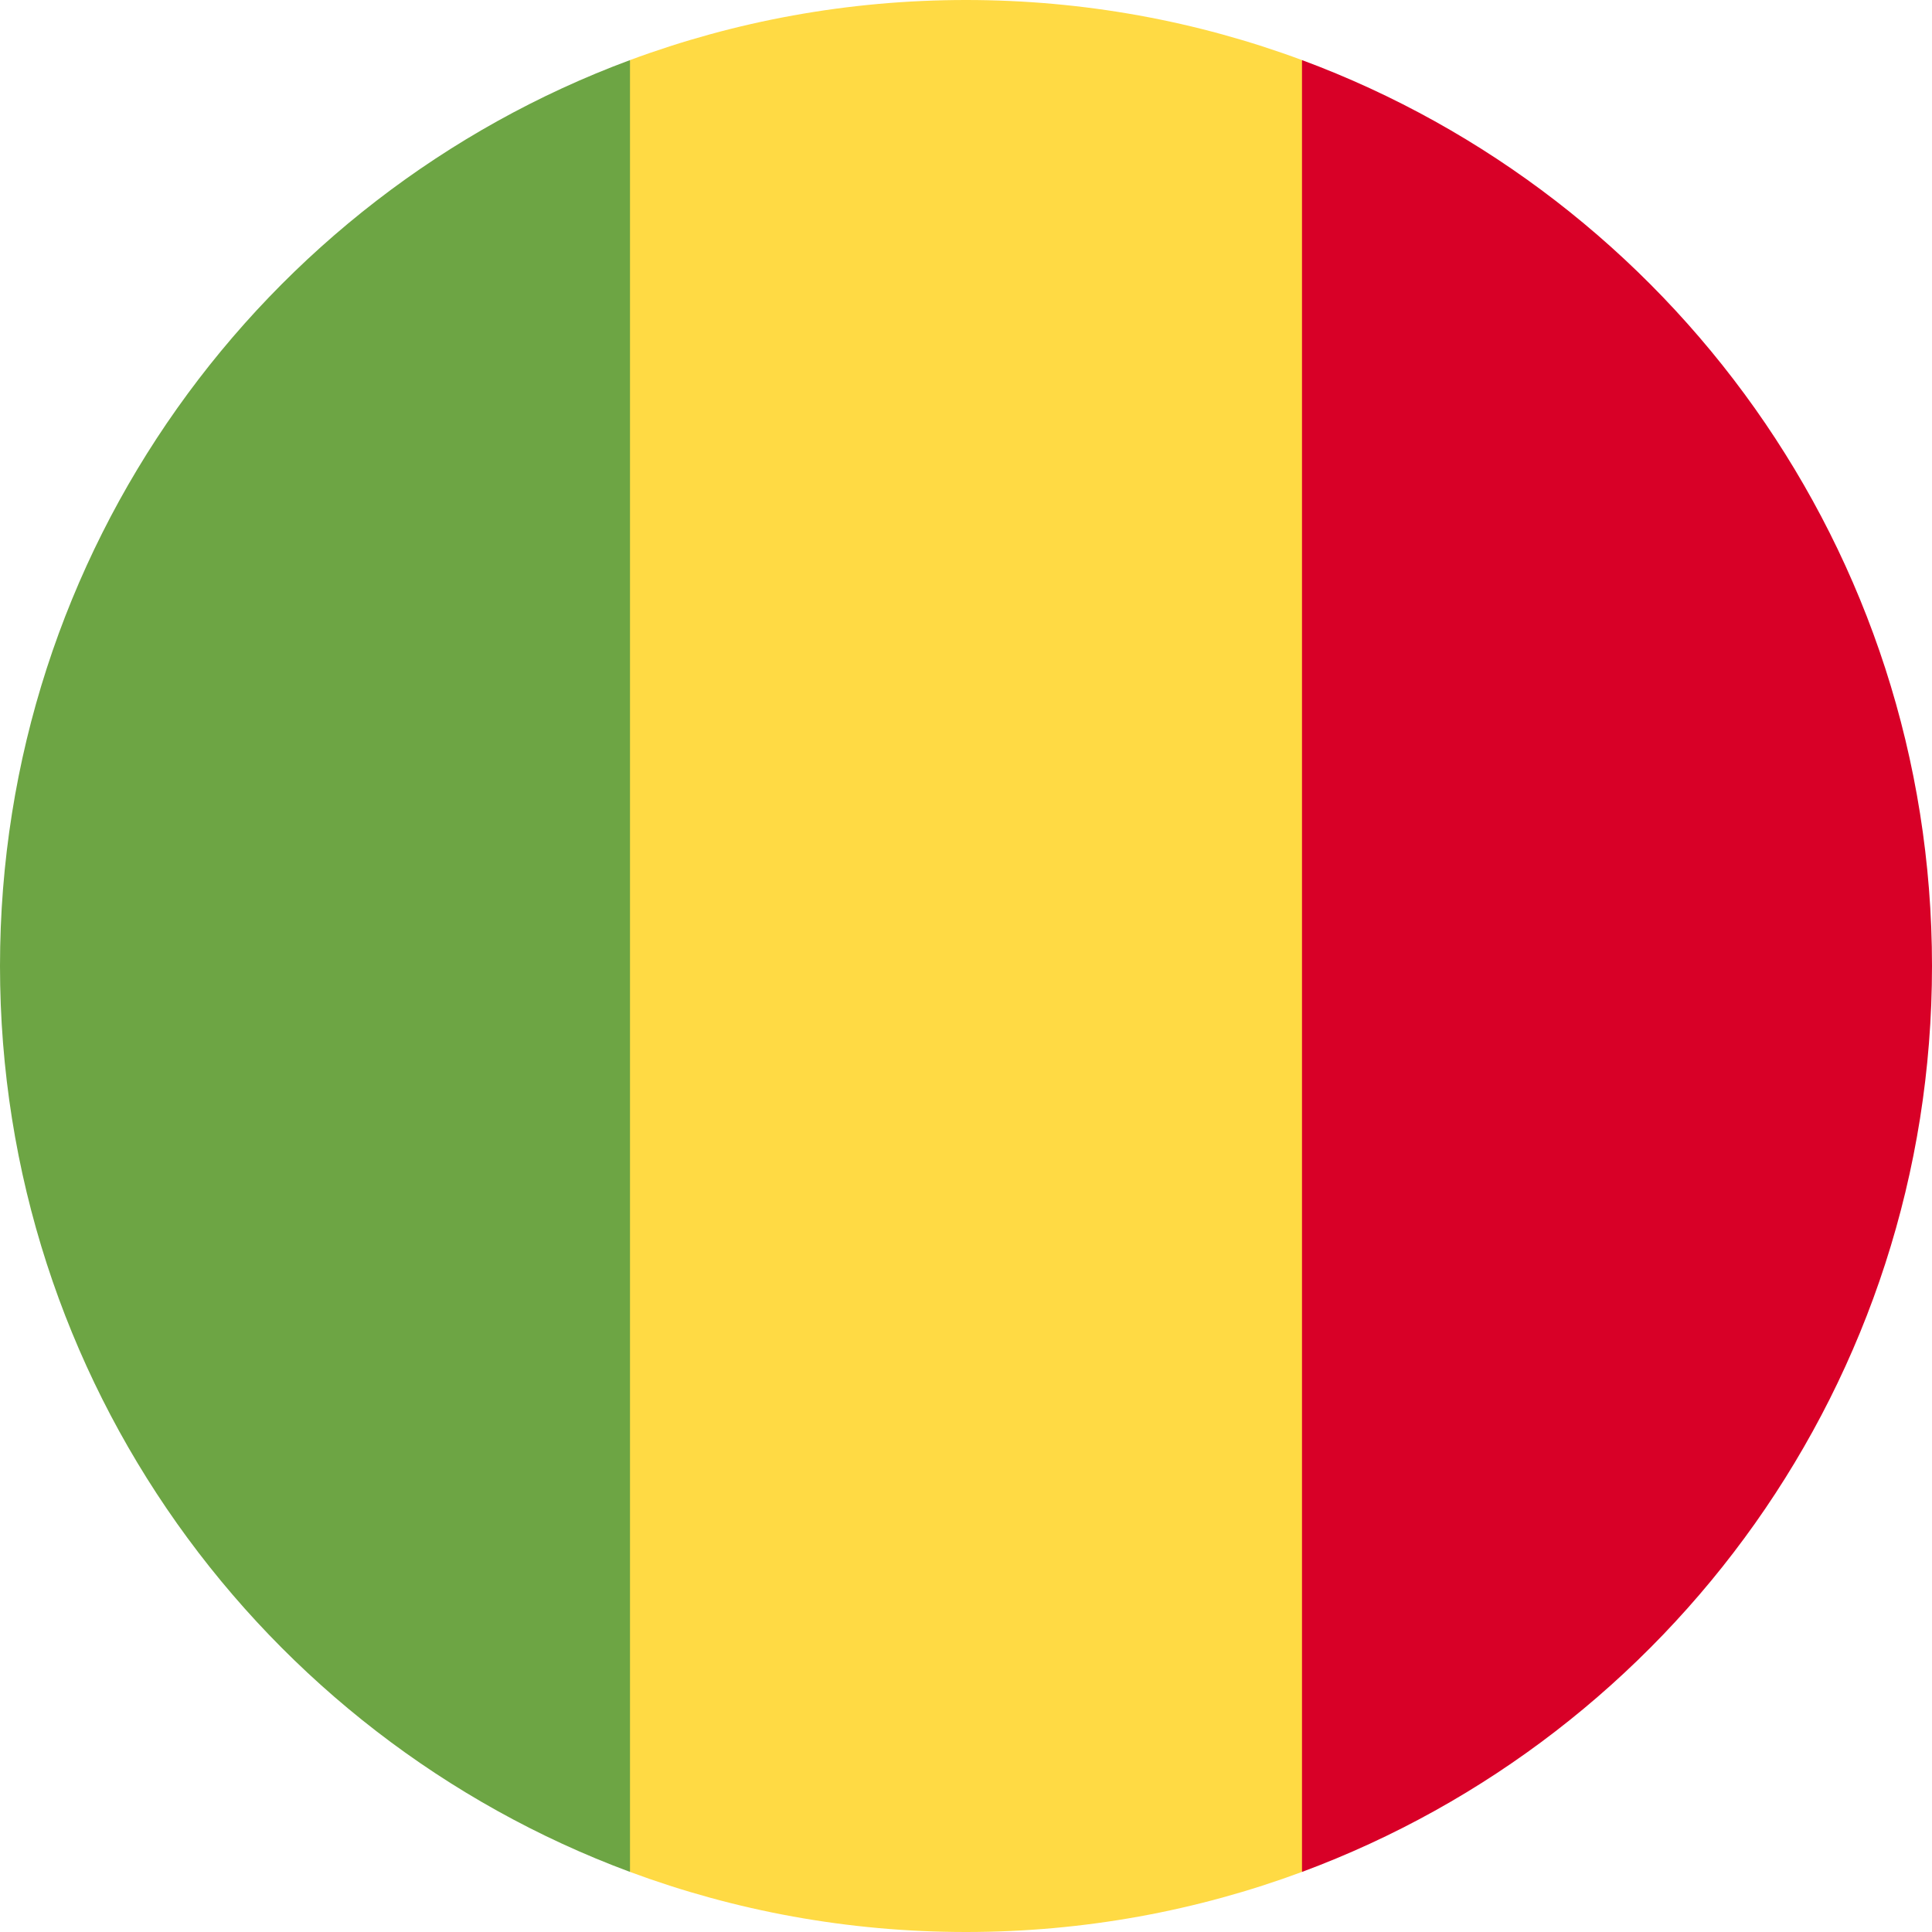 <svg width="512" height="512" viewBox="0 0 512 512" fill="none" xmlns="http://www.w3.org/2000/svg">
<g id="mali" clip-path="url(#clip0_7915_71926)">
<path id="Vector" d="M345.043 15.923C317.31 5.633 287.314 0 256 0C224.686 0 194.69 5.633 166.957 15.923L144.696 256L166.957 496.077C194.69 506.368 224.686 512 256 512C287.314 512 317.31 506.368 345.043 496.077L367.304 256L345.043 15.923Z" fill="#FFDA44"/>
<path id="Vector_2" d="M512 256C512 145.93 442.528 52.094 345.043 15.924V496.079C442.528 459.906 512 366.072 512 256Z" fill="#D80027"/>
<path id="Vector_3" d="M0 256C0 366.072 69.472 459.906 166.957 496.078V15.924C69.472 52.094 0 145.93 0 256Z" fill="#6DA544"/>
</g>
<defs>
<clipPath id="clip0_7915_71926">
<rect width="512" height="512" fill="white"/>
</clipPath>
</defs>
</svg>
